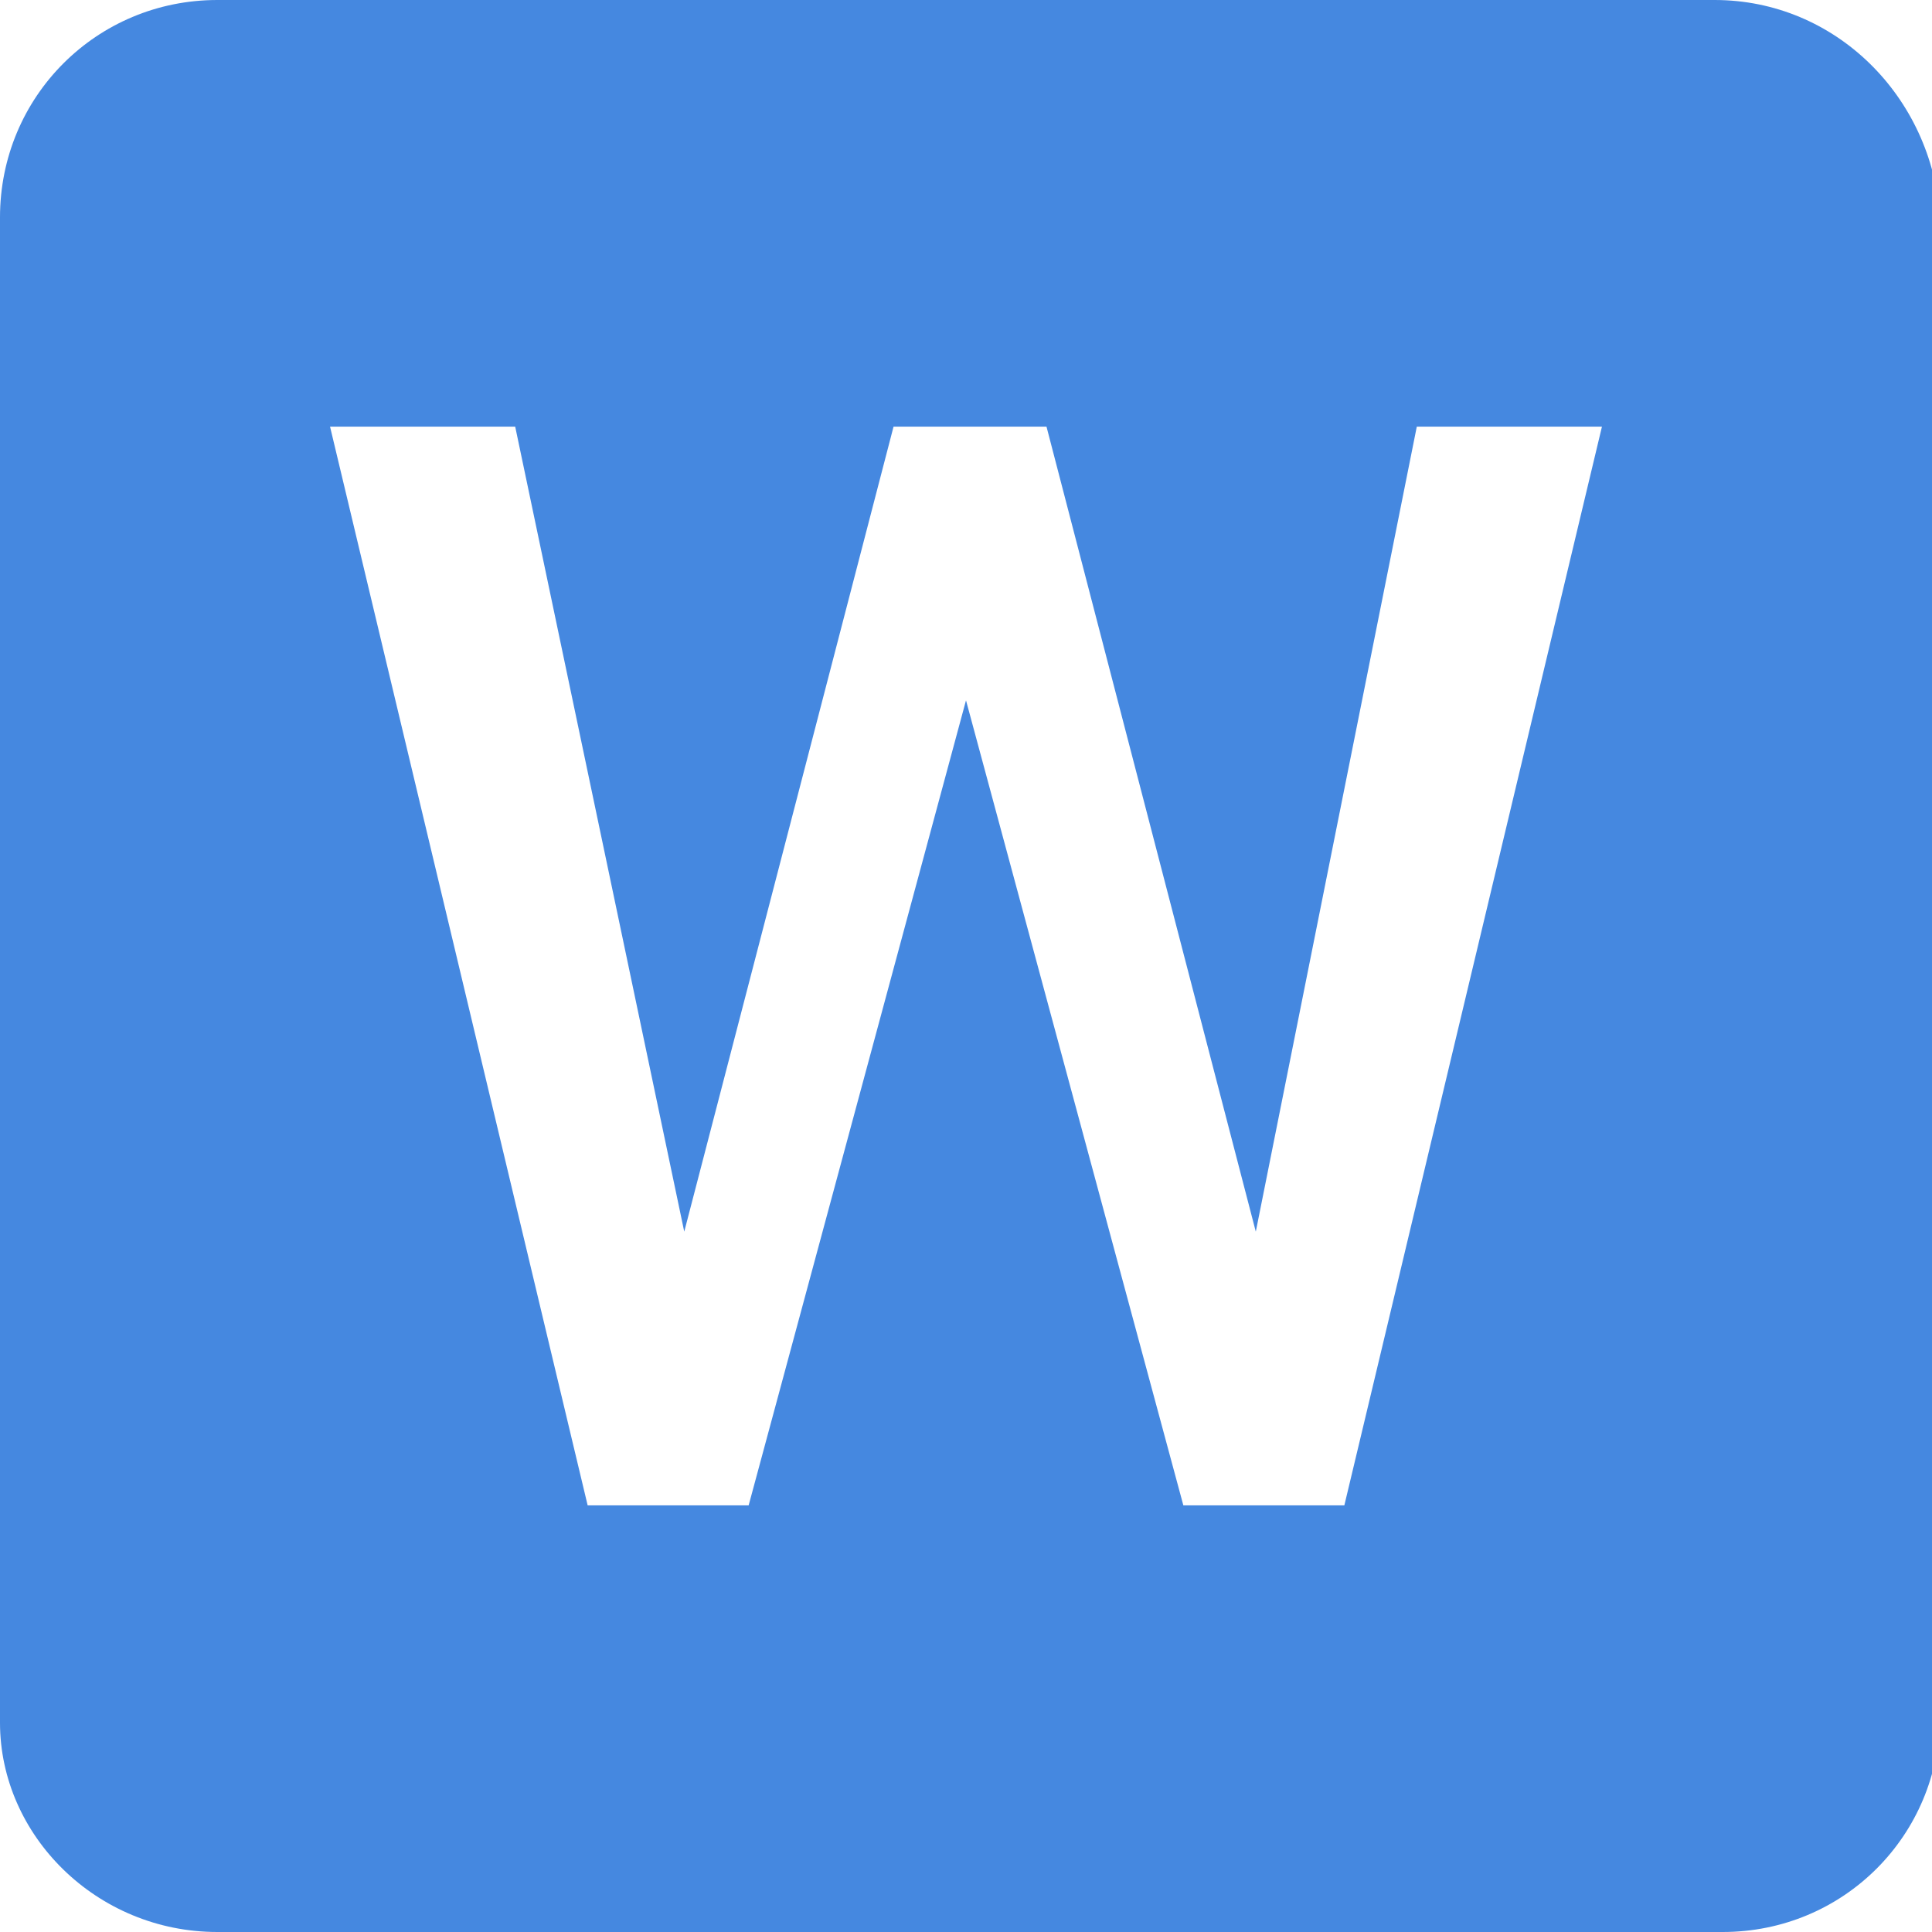 <?xml version="1.0" encoding="utf-8"?>
<!-- Generator: Adobe Illustrator 20.0.0, SVG Export Plug-In . SVG Version: 6.00 Build 0)  -->
<svg version="1.1" id="Layer_1" xmlns="http://www.w3.org/2000/svg" xmlns:xlink="http://www.w3.org/1999/xlink" x="0px" y="0px"
	 viewBox="0 0 24 24" style="enable-background:new 0 0 24 24;" xml:space="preserve">
<style type="text/css">
	.st0{fill:#4588E0;}
</style>
<path class="st0" d="M16.7,18.7h-2L12,8.7l-2.7,10h-2L4.1,5.3h2.3l2.1,10l2.6-10h1.9l2.6,10l2-10h2.3 M21.3,0H2.7C1.2,0,0,1.2,0,2.7
	v18.7C0,22.8,1.2,24,2.7,24h18.7c1.5,0,2.7-1.2,2.7-2.7V2.7C24,1.2,22.8,0,21.3,0z"/>
</svg>
